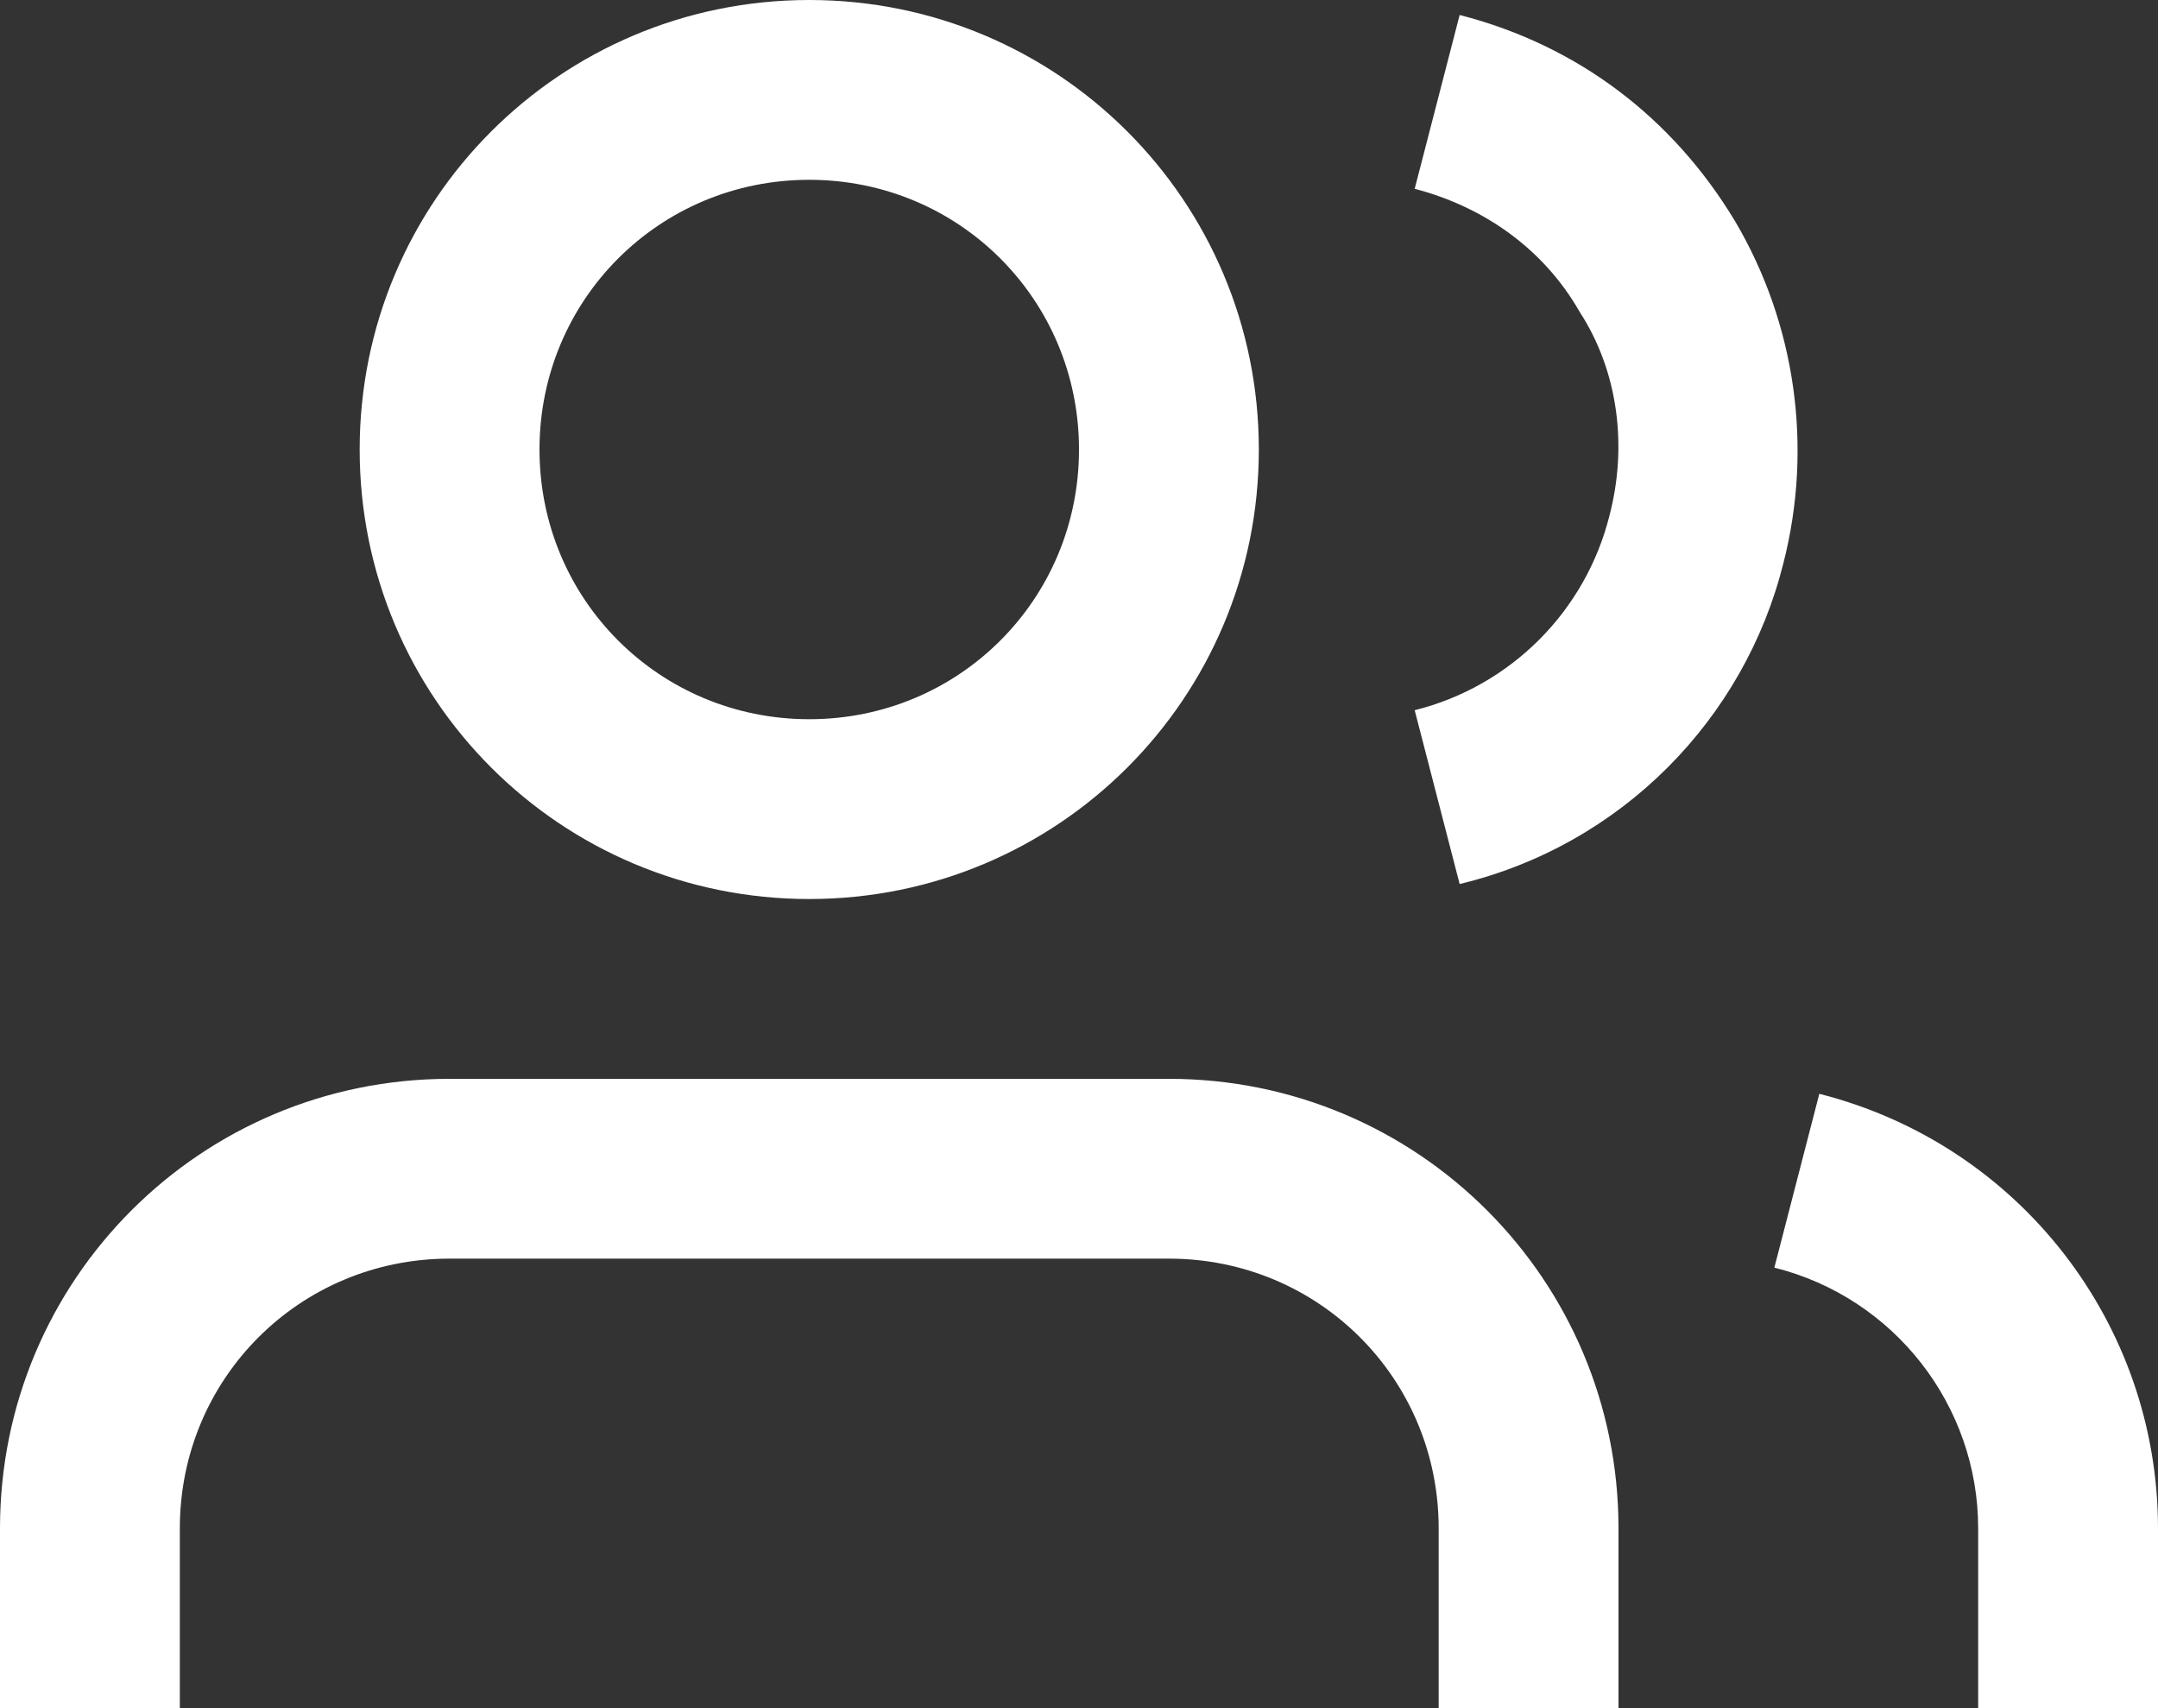 <svg xmlns="http://www.w3.org/2000/svg" fill="none" viewBox="0 0 72 57"><rect x="0" y="0" width="72" height="57" fill="#333333" stroke="none"/><path fill="#fff" d="M54 57h-6v-6c0-5-4-9-9-9H15c-5 0-9 4-9 9v6H0v-6c0-8.3 6.7-15 15-15h24c8.3 0 15 6.7 15 15v6zM27 30c-8.3 0-15-6.7-15-15S18.7 0 27 0s15 6.7 15 15-6.7 15-15 15zm0-24c-5 0-9 4-9 9s4 9 9 9 9-4 9-9-4-9-9-9zM72 57h-6v-6c0-4.1-2.8-7.7-6.8-8.7l1.5-5.8c6.7 1.7 11.3 7.7 11.3 14.5v6zM48.7 29.5l-1.5-5.8c3.2-.8 5.7-3.3 6.5-6.5.6-2.3.3-4.8-1-6.8-1.2-2.1-3.2-3.5-5.5-4.1l1.5-5.8c3.9 1 7.1 3.4 9.2 6.9 2 3.4 2.6 7.5 1.6 11.4-1.3 5.2-5.4 9.4-10.8 10.7z"/></svg>